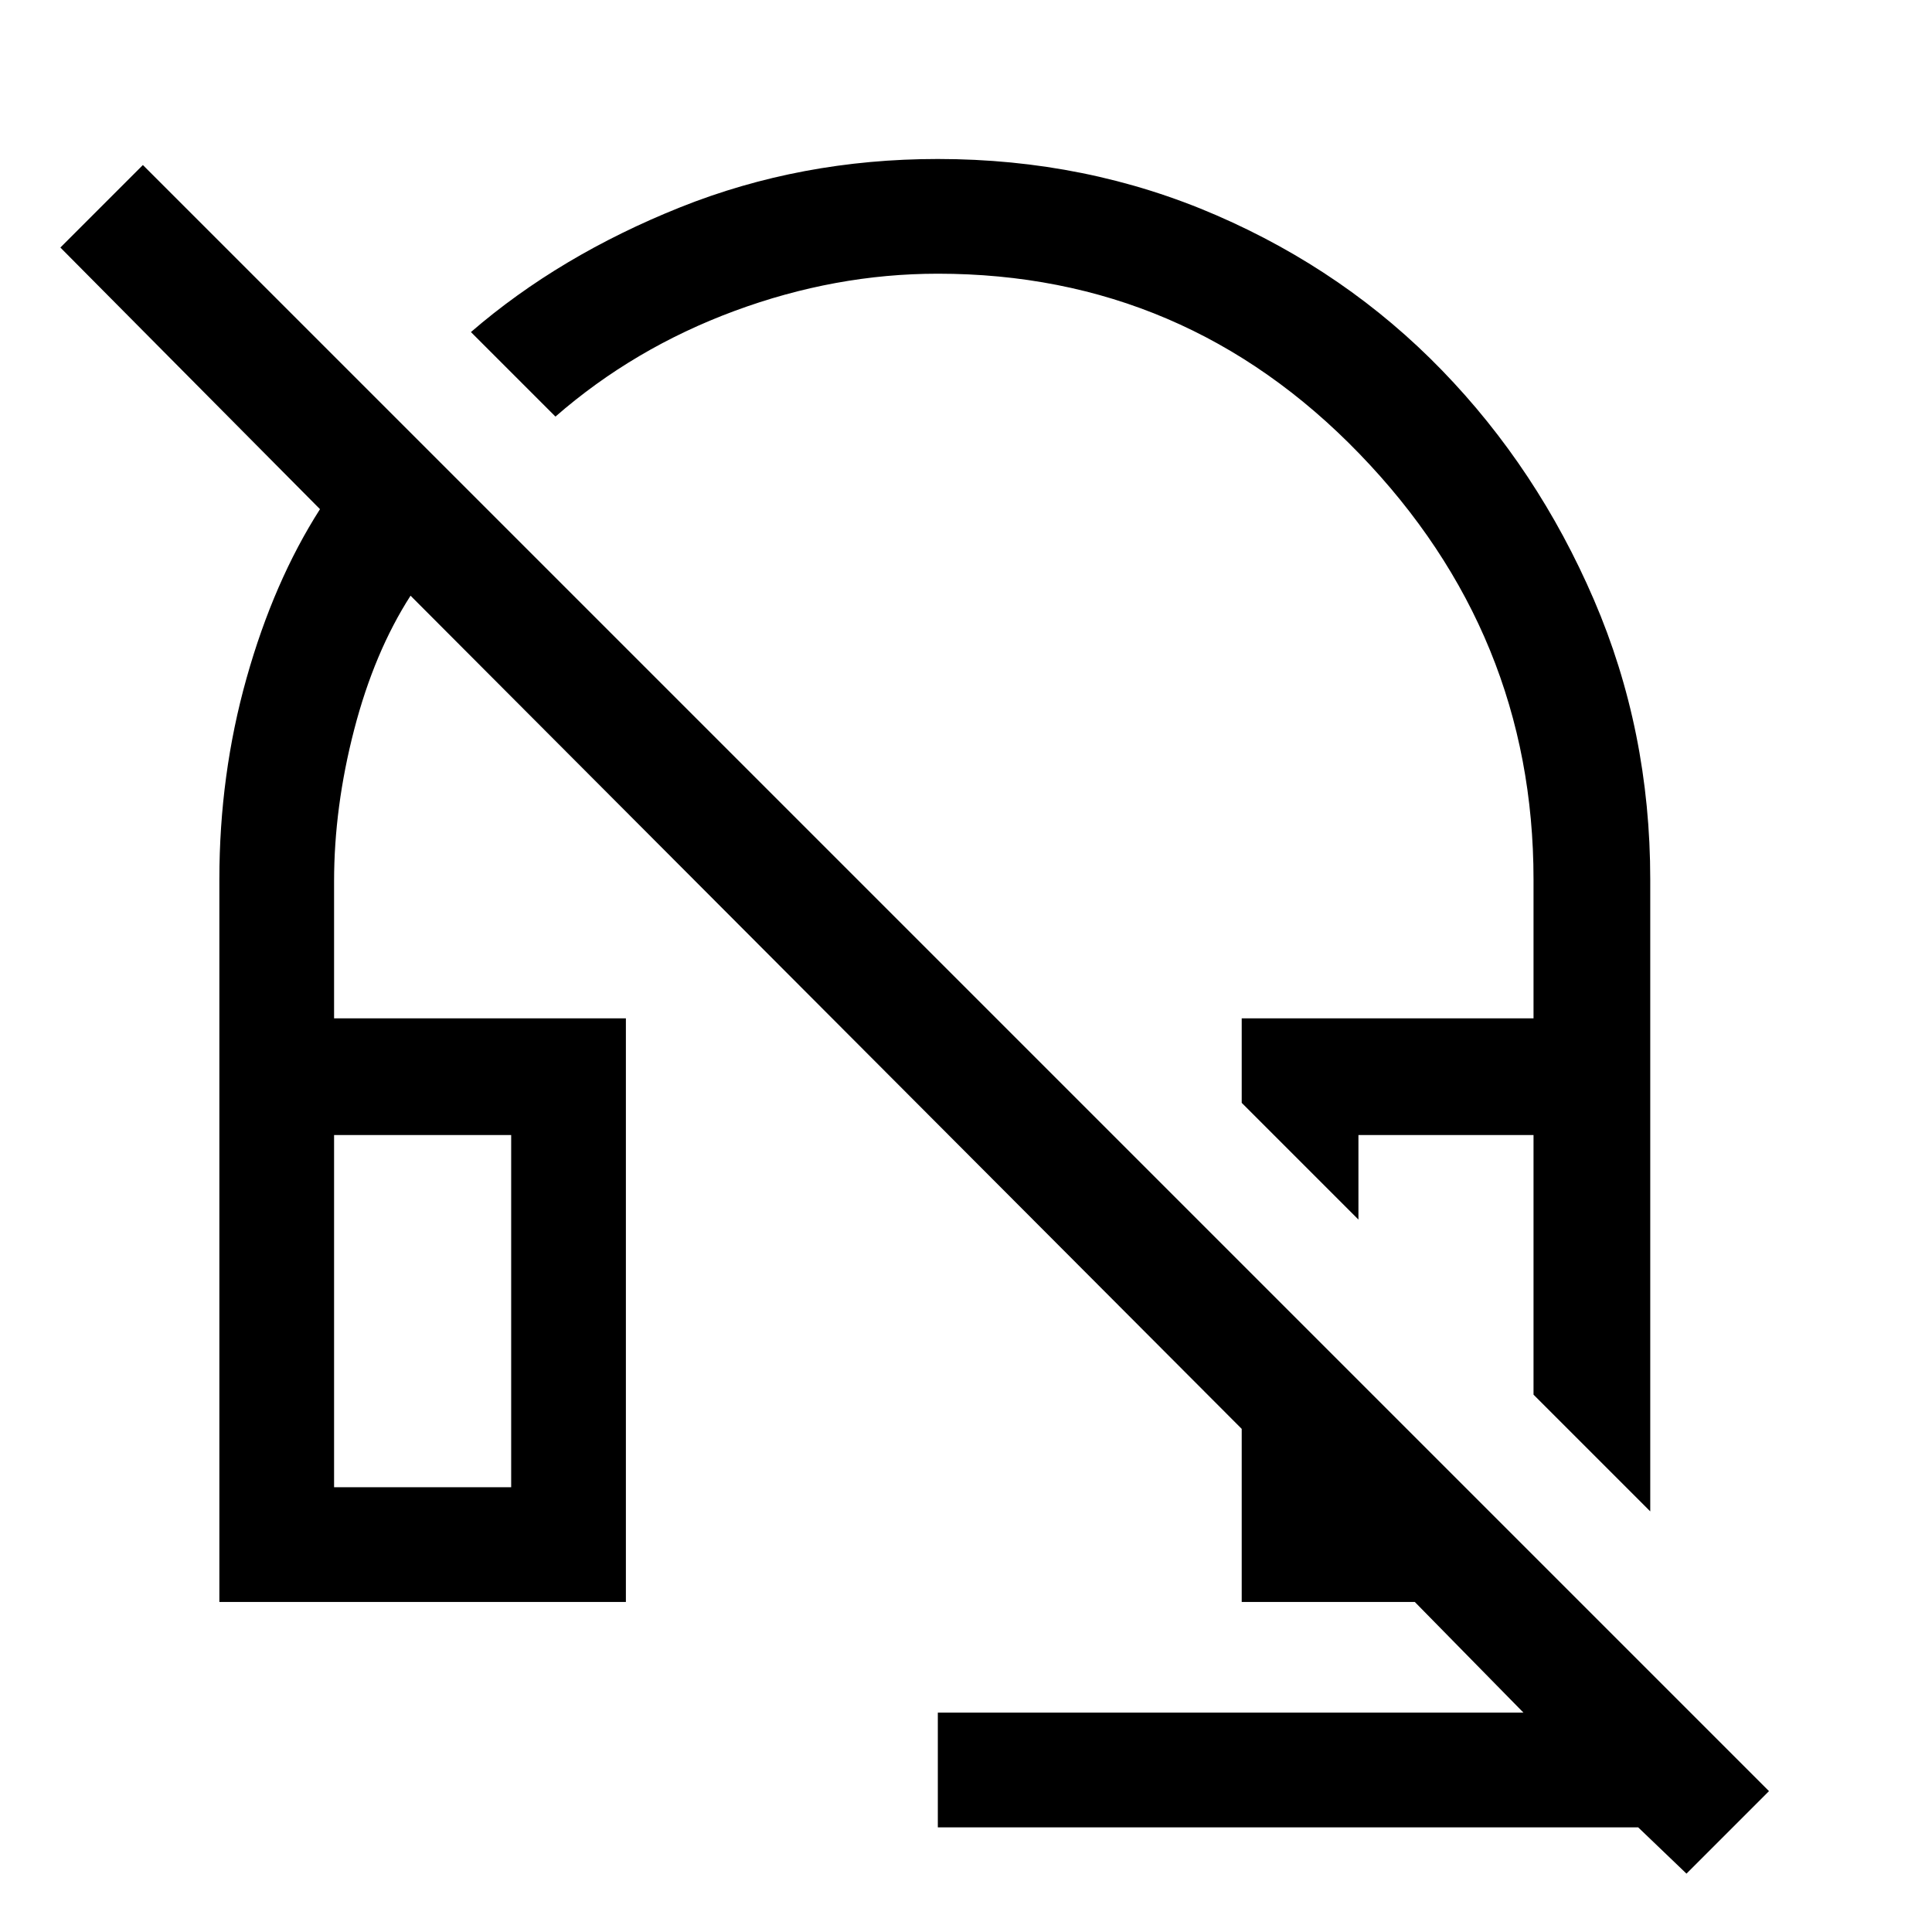 <svg xmlns="http://www.w3.org/2000/svg" height="48" width="48"><path d="M41 37.55 38.1 34.65V28.2H33.75V30.3L30.85 27.4V25.3H38.1V21.85Q38.1 15.75 33.775 11.275Q29.45 6.8 23.3 6.8Q20.75 6.8 18.25 7.725Q15.75 8.65 13.8 10.35L11.7 8.25Q13.9 6.35 16.9 5.15Q19.9 3.95 23.3 3.95Q27 3.95 30.225 5.35Q33.45 6.75 35.825 9.2Q38.2 11.65 39.6 14.9Q41 18.15 41 21.85ZM41.9 46.55 40.7 45.4H23.3V42.55H37.85L35.15 39.8H30.85V35.5L10.2 14.8Q9.3 16.2 8.8 18.125Q8.3 20.05 8.3 21.9V25.3H15.55V39.8H5.45V21.85Q5.45 19.25 6.125 16.85Q6.8 14.45 7.95 12.65L1.5 6.15L3.55 4.1L43.95 44.5ZM8.3 36.95H12.7V28.2H8.3ZM8.3 36.95H12.7ZM38.1 34.65Z"/></svg>